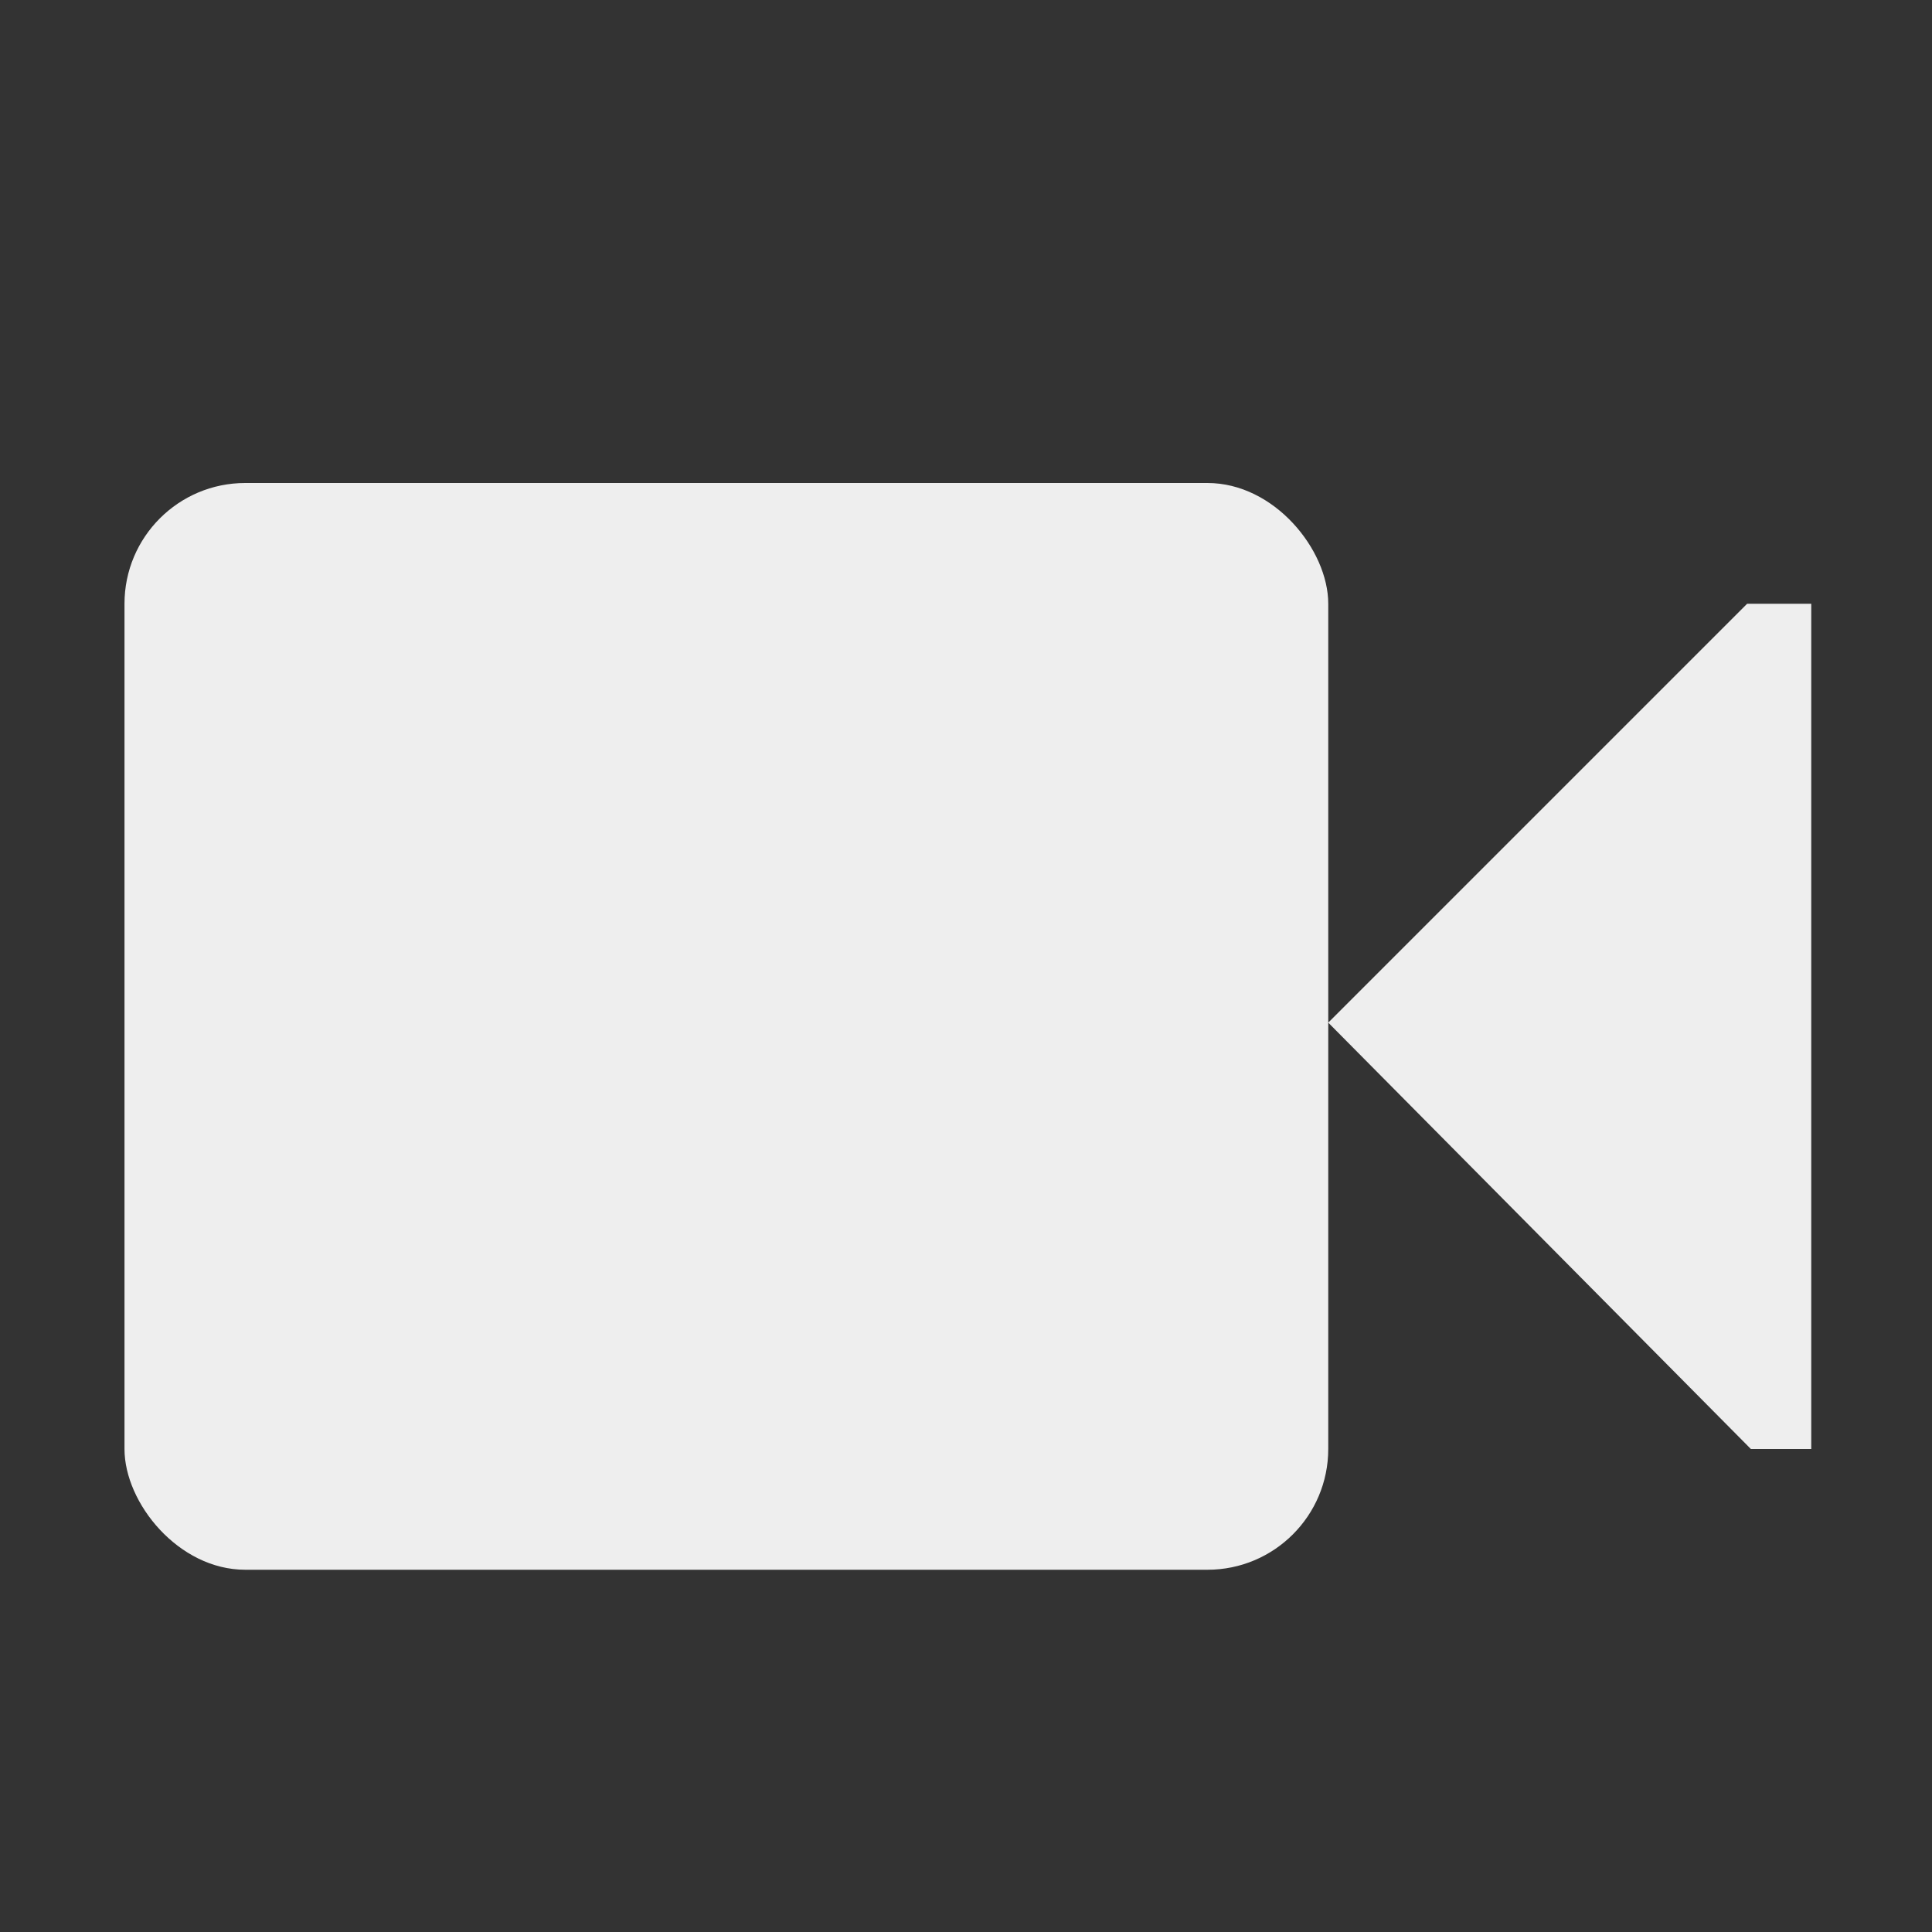 <?xml version='1.0' encoding='UTF-8' standalone='no'?>
<!-- Created with Inkscape (http://www.inkscape.org/) -->

<svg xmlns:cc='http://creativecommons.org/ns#' xmlns:dc='http://purl.org/dc/elements/1.1/' sodipodi:docname='camera-web-symbolic.svg' inkscape:export-filename='/home/sam/dev/RESOURCES/gnome-icon-theme-symbolic/src/gnome-stencils.png' inkscape:export-xdpi='90' inkscape:export-ydpi='90' height='16' id='svg7384' xmlns:inkscape='http://www.inkscape.org/namespaces/inkscape' xmlns:rdf='http://www.w3.org/1999/02/22-rdf-syntax-ns#' xmlns:sodipodi='http://sodipodi.sourceforge.net/DTD/sodipodi-0.dtd' xmlns:svg='http://www.w3.org/2000/svg' version='1.1' inkscape:version='0.48.4 r9939' width='16' xmlns='http://www.w3.org/2000/svg'>
  <rect width="100%" height="100%" fill="#333333" stroke="none"/>
  <sodipodi:namedview inkscape:bbox-nodes='false' inkscape:bbox-paths='true' bordercolor='#eeeeee' borderopacity='1' inkscape:current-layer='layer10' inkscape:cx='386.3483' inkscape:cy='-26.47383' gridtolerance='10' inkscape:guide-bbox='true' guidetolerance='10' id='namedview88' inkscape:object-nodes='false' inkscape:object-paths='false' objecttolerance='10' pagecolor='#3a3b39' inkscape:pageopacity='1' inkscape:pageshadow='2' showborder='false' showgrid='false' showguides='true' inkscape:snap-bbox='true' inkscape:snap-bbox-midpoints='false' inkscape:snap-global='true' inkscape:snap-grids='true' inkscape:snap-nodes='true' inkscape:snap-others='false' inkscape:snap-to-guides='true' inkscape:window-height='423' inkscape:window-maximized='0' inkscape:window-width='501' inkscape:window-x='1279' inkscape:window-y='27' inkscape:zoom='1'>
    <inkscape:grid empspacing='2' enabled='true' id='grid4866' originx='160px' originy='230px' snapvisiblegridlinesonly='true' spacingx='1px' spacingy='1px' type='xygrid' visible='true'/>
    <inkscape:grid color='#000000' empcolor='#000000' empopacity='0' empspacing='4' enabled='true' id='grid5968' opacity='0.125' originx='160px' originy='230px' snapvisiblegridlinesonly='true' spacingx='0.5px' spacingy='0.5px' type='xygrid' visible='true'/>
  </sodipodi:namedview>
  <title id='title9167'>Gnome Symbolic Icon Theme</title>
  <defs id='defs7386'/>
  <g inkscape:groupmode='layer' id='layer9' inkscape:label='status' style='display:inline' transform='translate(-81,-447)'/>
  <g inkscape:groupmode='layer' id='layer10' inkscape:label='devices' style='display:inline' transform='translate(-81,-447)'>
    
    <rect height='9' id='rect6844' rx='1' ry='1' style='color:#eeeeee;fill:#eeeeee;fill-opacity:1;stroke:none;stroke-width:1;marker:none;visibility:visible;display:inline;overflow:visible' width='9.969' x='82.031' y='451'/>
    <path inkscape:connector-curvature='0' d='M 92,455.469 95.469,452 l 0.531,0 0,7 -0.5,0 z' id='path6846' sodipodi:nodetypes='cccccc' style='color:#eeeeee;fill:#eeeeee;fill-opacity:1;stroke:none;stroke-width:1;marker:none;visibility:visible;display:inline;overflow:visible'/>
  </g>
  <g inkscape:groupmode='layer' id='layer11' inkscape:label='apps' transform='translate(-81,-447)'/>
  <g inkscape:groupmode='layer' id='layer13' inkscape:label='places' style='display:inline' transform='translate(-81,-447)'/>
  <g inkscape:groupmode='layer' id='layer14' inkscape:label='mimetypes' transform='translate(-81,-447)'/>
  <g inkscape:groupmode='layer' id='layer15' inkscape:label='emblems' style='display:inline' transform='translate(-81,-447)'/>
  <g inkscape:groupmode='layer' id='g71291' inkscape:label='emotes' style='display:inline' transform='translate(-81,-447)'/>
  <g inkscape:groupmode='layer' id='g4953' inkscape:label='categories' style='display:inline' transform='translate(-81,-447)'/>
  <g inkscape:groupmode='layer' id='layer12' inkscape:label='actions' style='display:inline' transform='translate(-81,-447)'/>
</svg>
